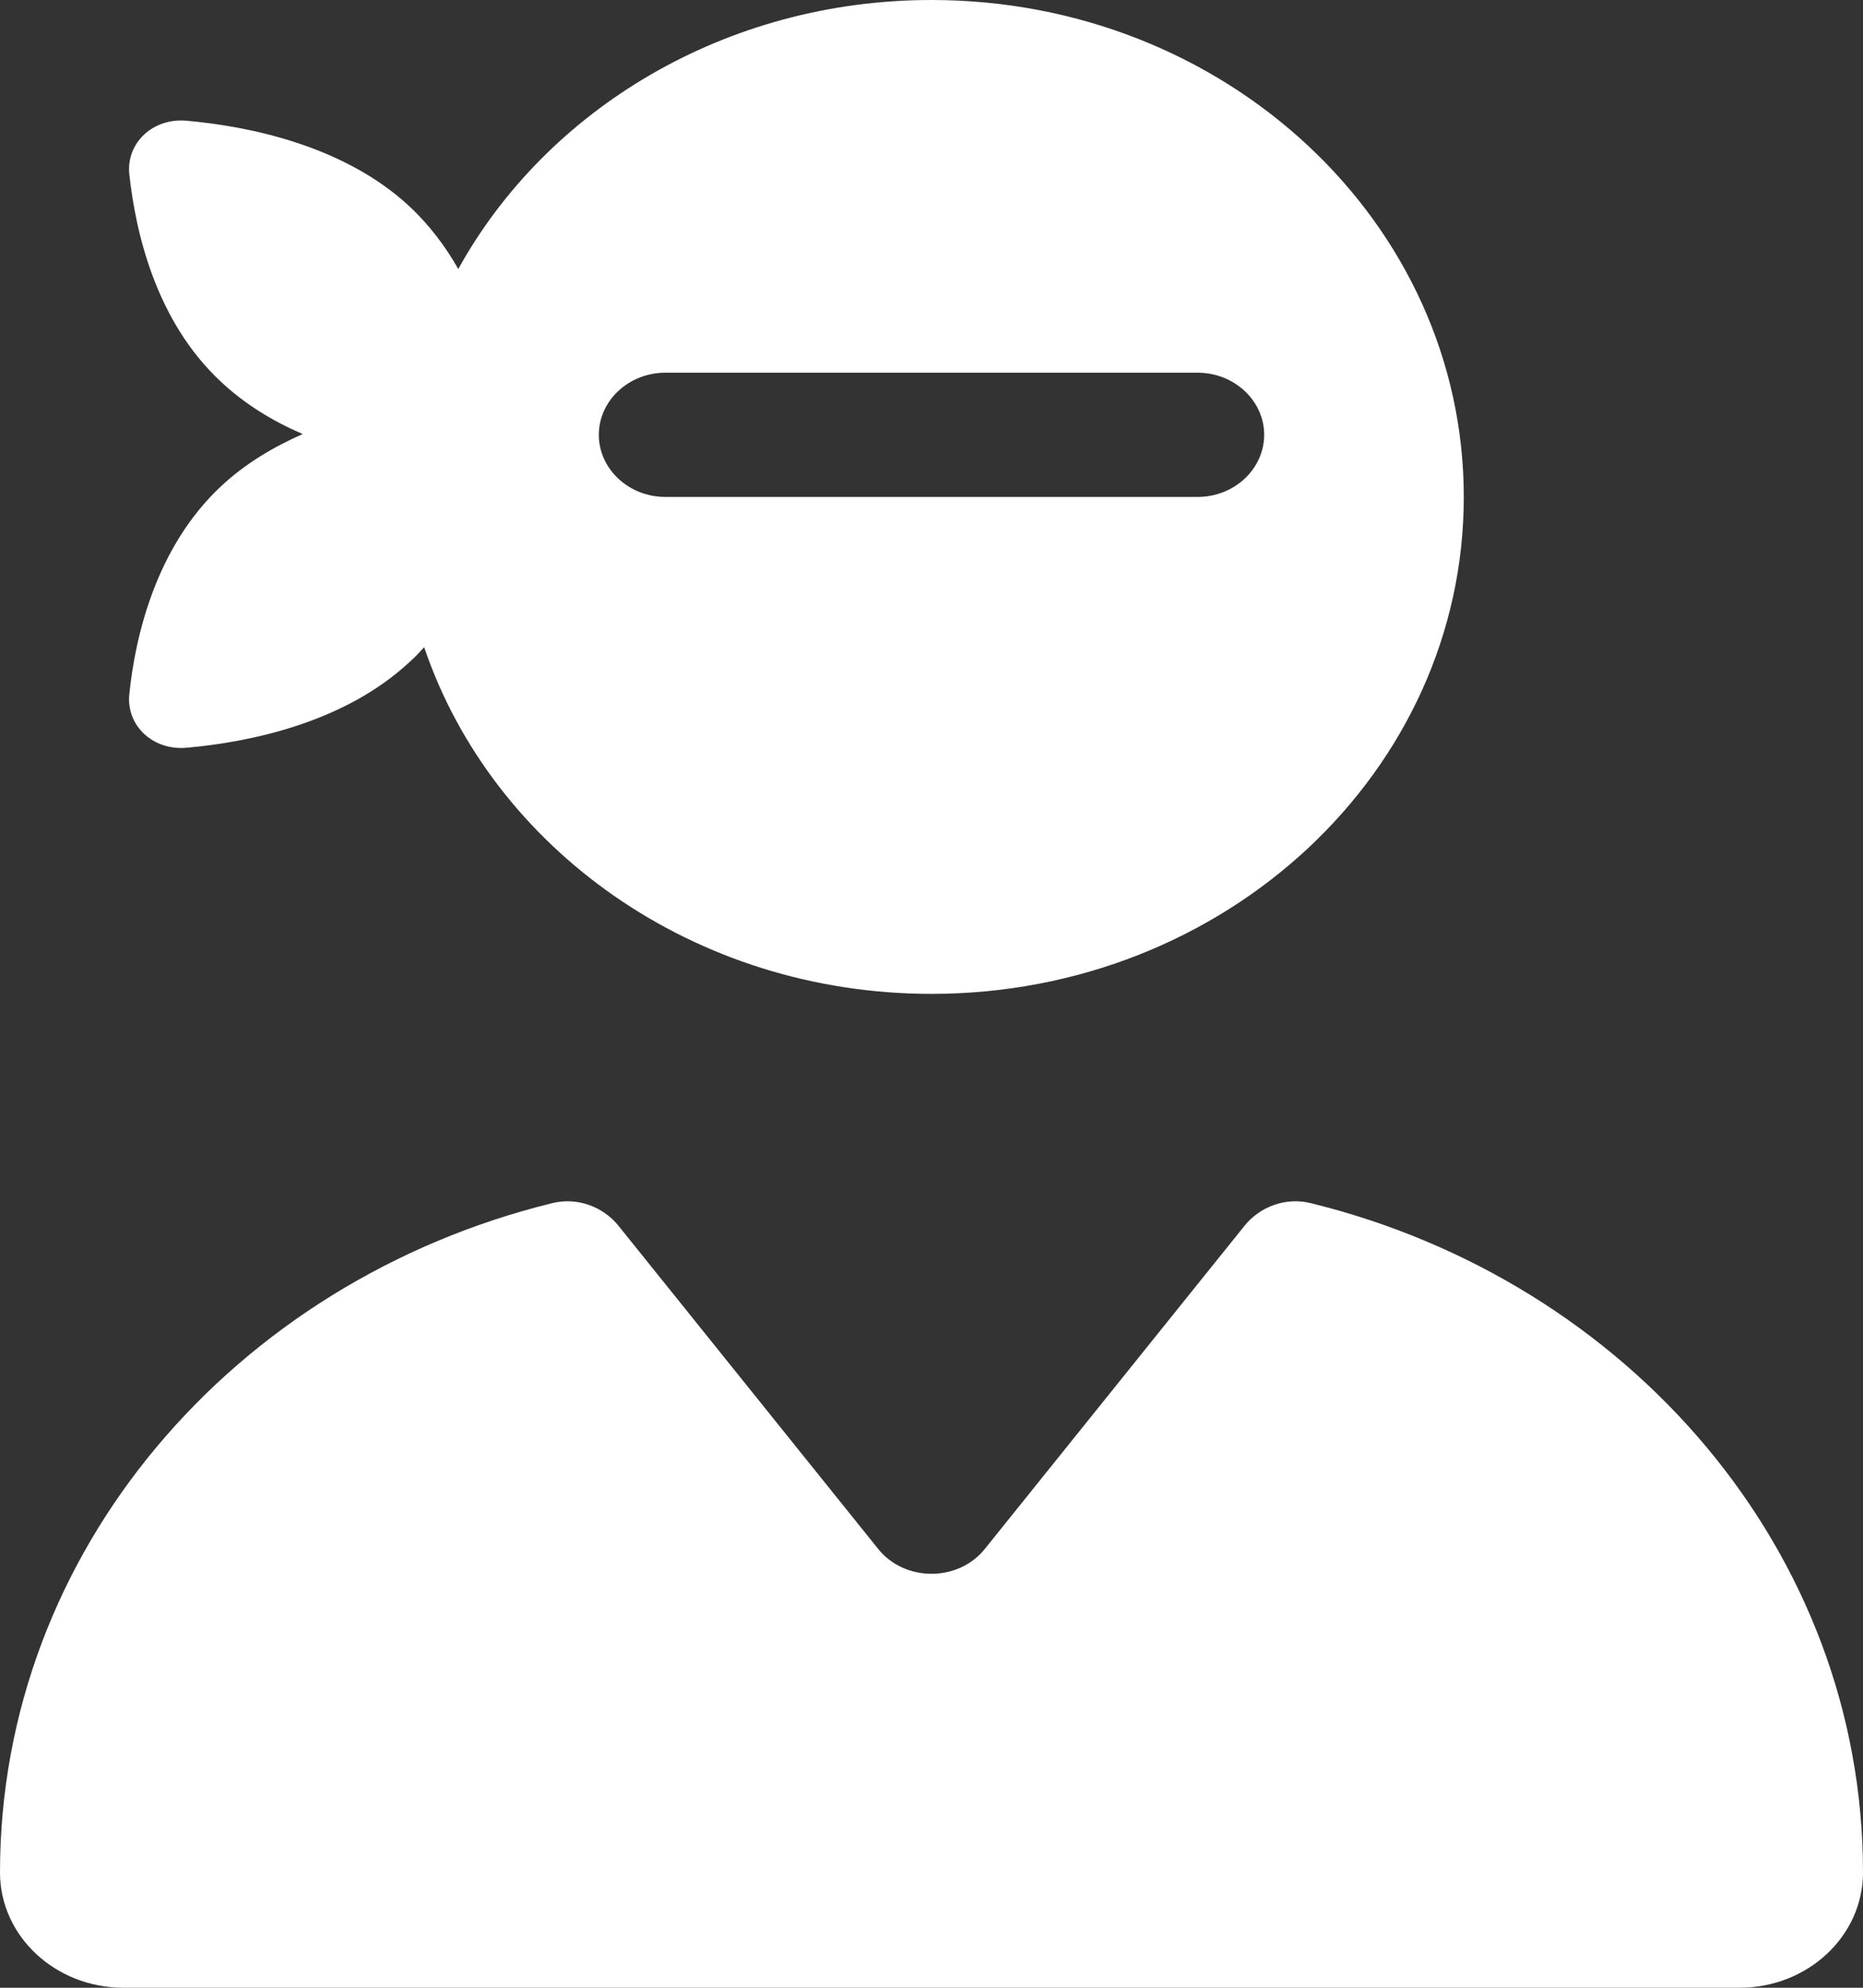 <svg width="105" height="112" viewBox="0 0 105 112" fill="none" xmlns="http://www.w3.org/2000/svg">
<rect x="0" y="0" width="105" height="112" fill="#333333" stroke="none"/>
<path d="M52.5 56C39.094 56 27.75 47.797 23.906 36.466C23.648 36.75 23.391 37.034 23.086 37.297C19.383 40.753 13.992 41.825 10.523 42.131C8.625 42.306 7.102 40.884 7.289 39.112C7.617 35.897 8.766 30.844 12.469 27.387C13.828 26.119 15.422 25.178 17.062 24.456C15.422 23.756 13.828 22.794 12.469 21.525C8.766 18.091 7.641 13.059 7.289 9.822C7.102 8.05 8.625 6.628 10.523 6.803C13.969 7.109 19.383 8.181 23.086 11.637C24.211 12.688 25.125 13.912 25.828 15.159C30.797 6.169 40.875 0 52.5 0C69.07 0 82.5 12.534 82.5 28C82.5 43.466 69.07 56 52.5 56ZM0 105.503C0 87.391 13.219 72.188 31.125 67.791C32.531 67.441 33.984 67.987 34.852 69.059L49.5 87.281C51 89.141 54 89.141 55.5 87.281L70.148 69.059C71.016 67.987 72.469 67.441 73.875 67.791C91.781 72.188 105 87.391 105 105.503C105 109.091 101.883 112 98.039 112H6.961C3.117 112 0 109.091 0 105.503ZM37.5 21C35.438 21 33.75 22.575 33.75 24.5C33.75 26.425 35.438 28 37.5 28H67.5C69.562 28 71.25 26.425 71.25 24.5C71.25 22.575 69.562 21 67.5 21H37.5Z" fill="white"/>
</svg>
